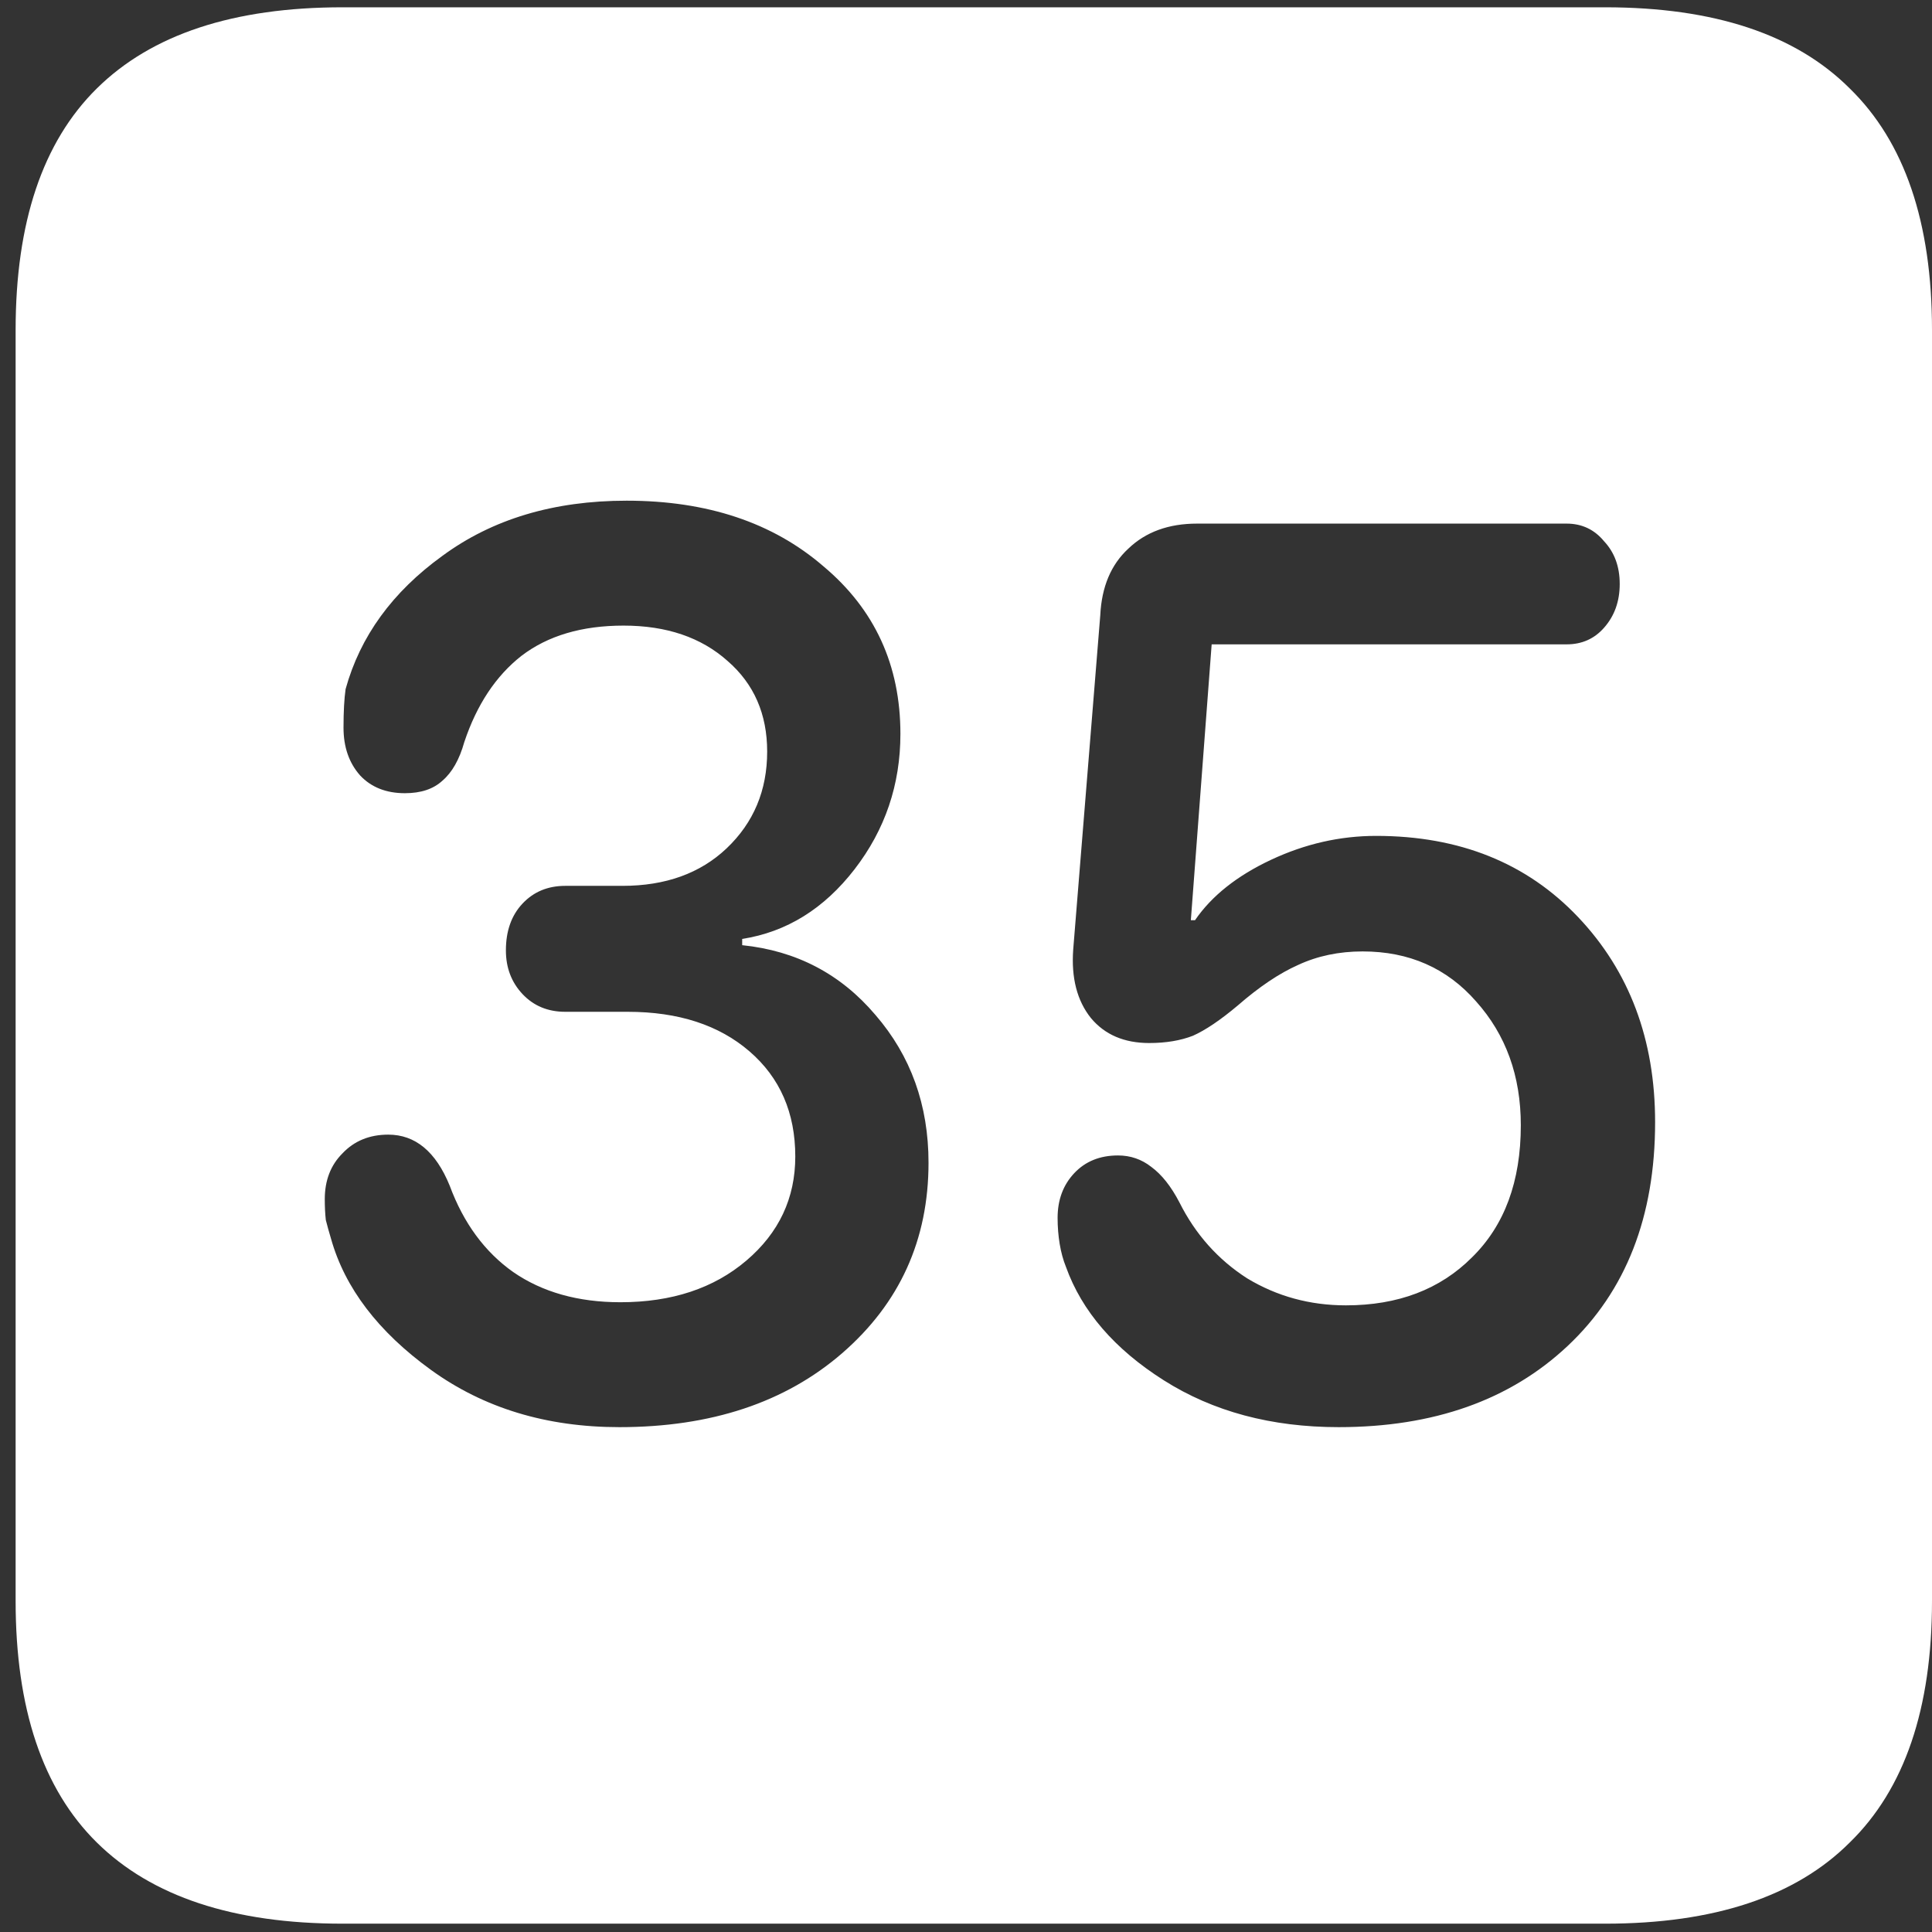 <svg width="116" height="116" viewBox="0 0 116 116" fill="none" xmlns="http://www.w3.org/2000/svg">
<rect x="0" y="0" width="116" height="116" fill="#333333" stroke="none"/>
<path d="M20.562 115.5H96.375C102.917 115.5 107.812 113.875 111.062 110.625C114.354 107.417 116 102.583 116 96.125V19.812C116 13.354 114.354 8.521 111.062 5.312C107.812 2.062 102.917 0.438 96.375 0.438H20.562C14.021 0.438 9.104 2.062 5.812 5.312C2.562 8.521 0.938 13.354 0.938 19.812V96.125C0.938 102.583 2.562 107.417 5.812 110.625C9.104 113.875 14.021 115.5 20.562 115.5ZM37.188 85.688C32.812 85.688 29.042 84.542 25.875 82.25C22.708 79.958 20.708 77.333 19.875 74.375C19.75 73.958 19.646 73.583 19.562 73.25C19.521 72.875 19.5 72.458 19.5 72C19.5 70.875 19.854 69.958 20.562 69.25C21.271 68.5 22.188 68.125 23.312 68.125C24.938 68.125 26.167 69.146 27 71.188C27.833 73.438 29.104 75.167 30.812 76.375C32.562 77.583 34.708 78.188 37.25 78.188C40.333 78.188 42.854 77.354 44.812 75.688C46.771 74.021 47.75 71.938 47.75 69.438C47.75 66.812 46.833 64.708 45 63.125C43.167 61.542 40.729 60.75 37.688 60.75H33.938C32.896 60.75 32.042 60.396 31.375 59.688C30.708 58.979 30.375 58.104 30.375 57.062C30.375 55.896 30.708 54.958 31.375 54.25C32.042 53.542 32.896 53.188 33.938 53.188H37.375C39.958 53.188 42.042 52.438 43.625 50.938C45.25 49.396 46.062 47.458 46.062 45.125C46.062 42.875 45.271 41.062 43.688 39.688C42.104 38.271 40.021 37.562 37.438 37.562C34.938 37.562 32.896 38.167 31.312 39.375C29.771 40.583 28.625 42.312 27.875 44.562C27.583 45.604 27.146 46.375 26.562 46.875C26.021 47.375 25.271 47.625 24.312 47.625C23.188 47.625 22.292 47.271 21.625 46.562C20.958 45.812 20.625 44.854 20.625 43.688C20.625 42.729 20.667 41.958 20.75 41.375C21.625 38.208 23.562 35.542 26.562 33.375C29.562 31.167 33.25 30.062 37.625 30.062C42.458 30.062 46.396 31.375 49.438 34C52.521 36.583 54.062 39.938 54.062 44.062C54.062 47.104 53.146 49.812 51.312 52.188C49.479 54.562 47.229 55.958 44.562 56.375V56.75C47.812 57.083 50.479 58.479 52.562 60.938C54.688 63.396 55.75 66.354 55.75 69.812C55.75 74.438 54.021 78.25 50.562 81.25C47.146 84.208 42.688 85.688 37.188 85.688ZM80.375 85.688C76.333 85.688 72.833 84.75 69.875 82.875C66.917 81 64.958 78.729 64 76.062C63.833 75.646 63.708 75.188 63.625 74.688C63.542 74.188 63.5 73.667 63.5 73.125C63.5 72.042 63.833 71.146 64.5 70.438C65.167 69.729 66.042 69.375 67.125 69.375C67.875 69.375 68.542 69.604 69.125 70.062C69.75 70.521 70.312 71.229 70.812 72.188C71.771 74.104 73.125 75.625 74.875 76.75C76.667 77.833 78.646 78.375 80.812 78.375C83.938 78.375 86.458 77.417 88.375 75.5C90.333 73.583 91.312 70.938 91.312 67.562C91.312 64.604 90.417 62.125 88.625 60.125C86.875 58.125 84.604 57.125 81.812 57.125C80.396 57.125 79.104 57.396 77.938 57.938C76.812 58.438 75.604 59.25 74.312 60.375C73.271 61.25 72.375 61.854 71.625 62.188C70.875 62.479 70 62.625 69 62.625C67.5 62.625 66.333 62.125 65.5 61.125C64.667 60.083 64.312 58.708 64.438 57L66.062 36.938C66.146 35.229 66.708 33.896 67.75 32.938C68.792 31.938 70.167 31.438 71.875 31.438H94.062C94.979 31.438 95.729 31.792 96.312 32.5C96.938 33.167 97.25 34.021 97.25 35.062C97.25 36.104 96.938 36.979 96.312 37.688C95.729 38.354 94.979 38.688 94.062 38.688H72.75L71.5 55.25H71.75C72.75 53.792 74.271 52.583 76.312 51.625C78.354 50.667 80.458 50.188 82.625 50.188C87.625 50.188 91.667 51.812 94.75 55.062C97.833 58.312 99.375 62.417 99.375 67.375C99.375 73.042 97.625 77.521 94.125 80.812C90.667 84.062 86.083 85.688 80.375 85.688Z" fill="white"/>
</svg>
